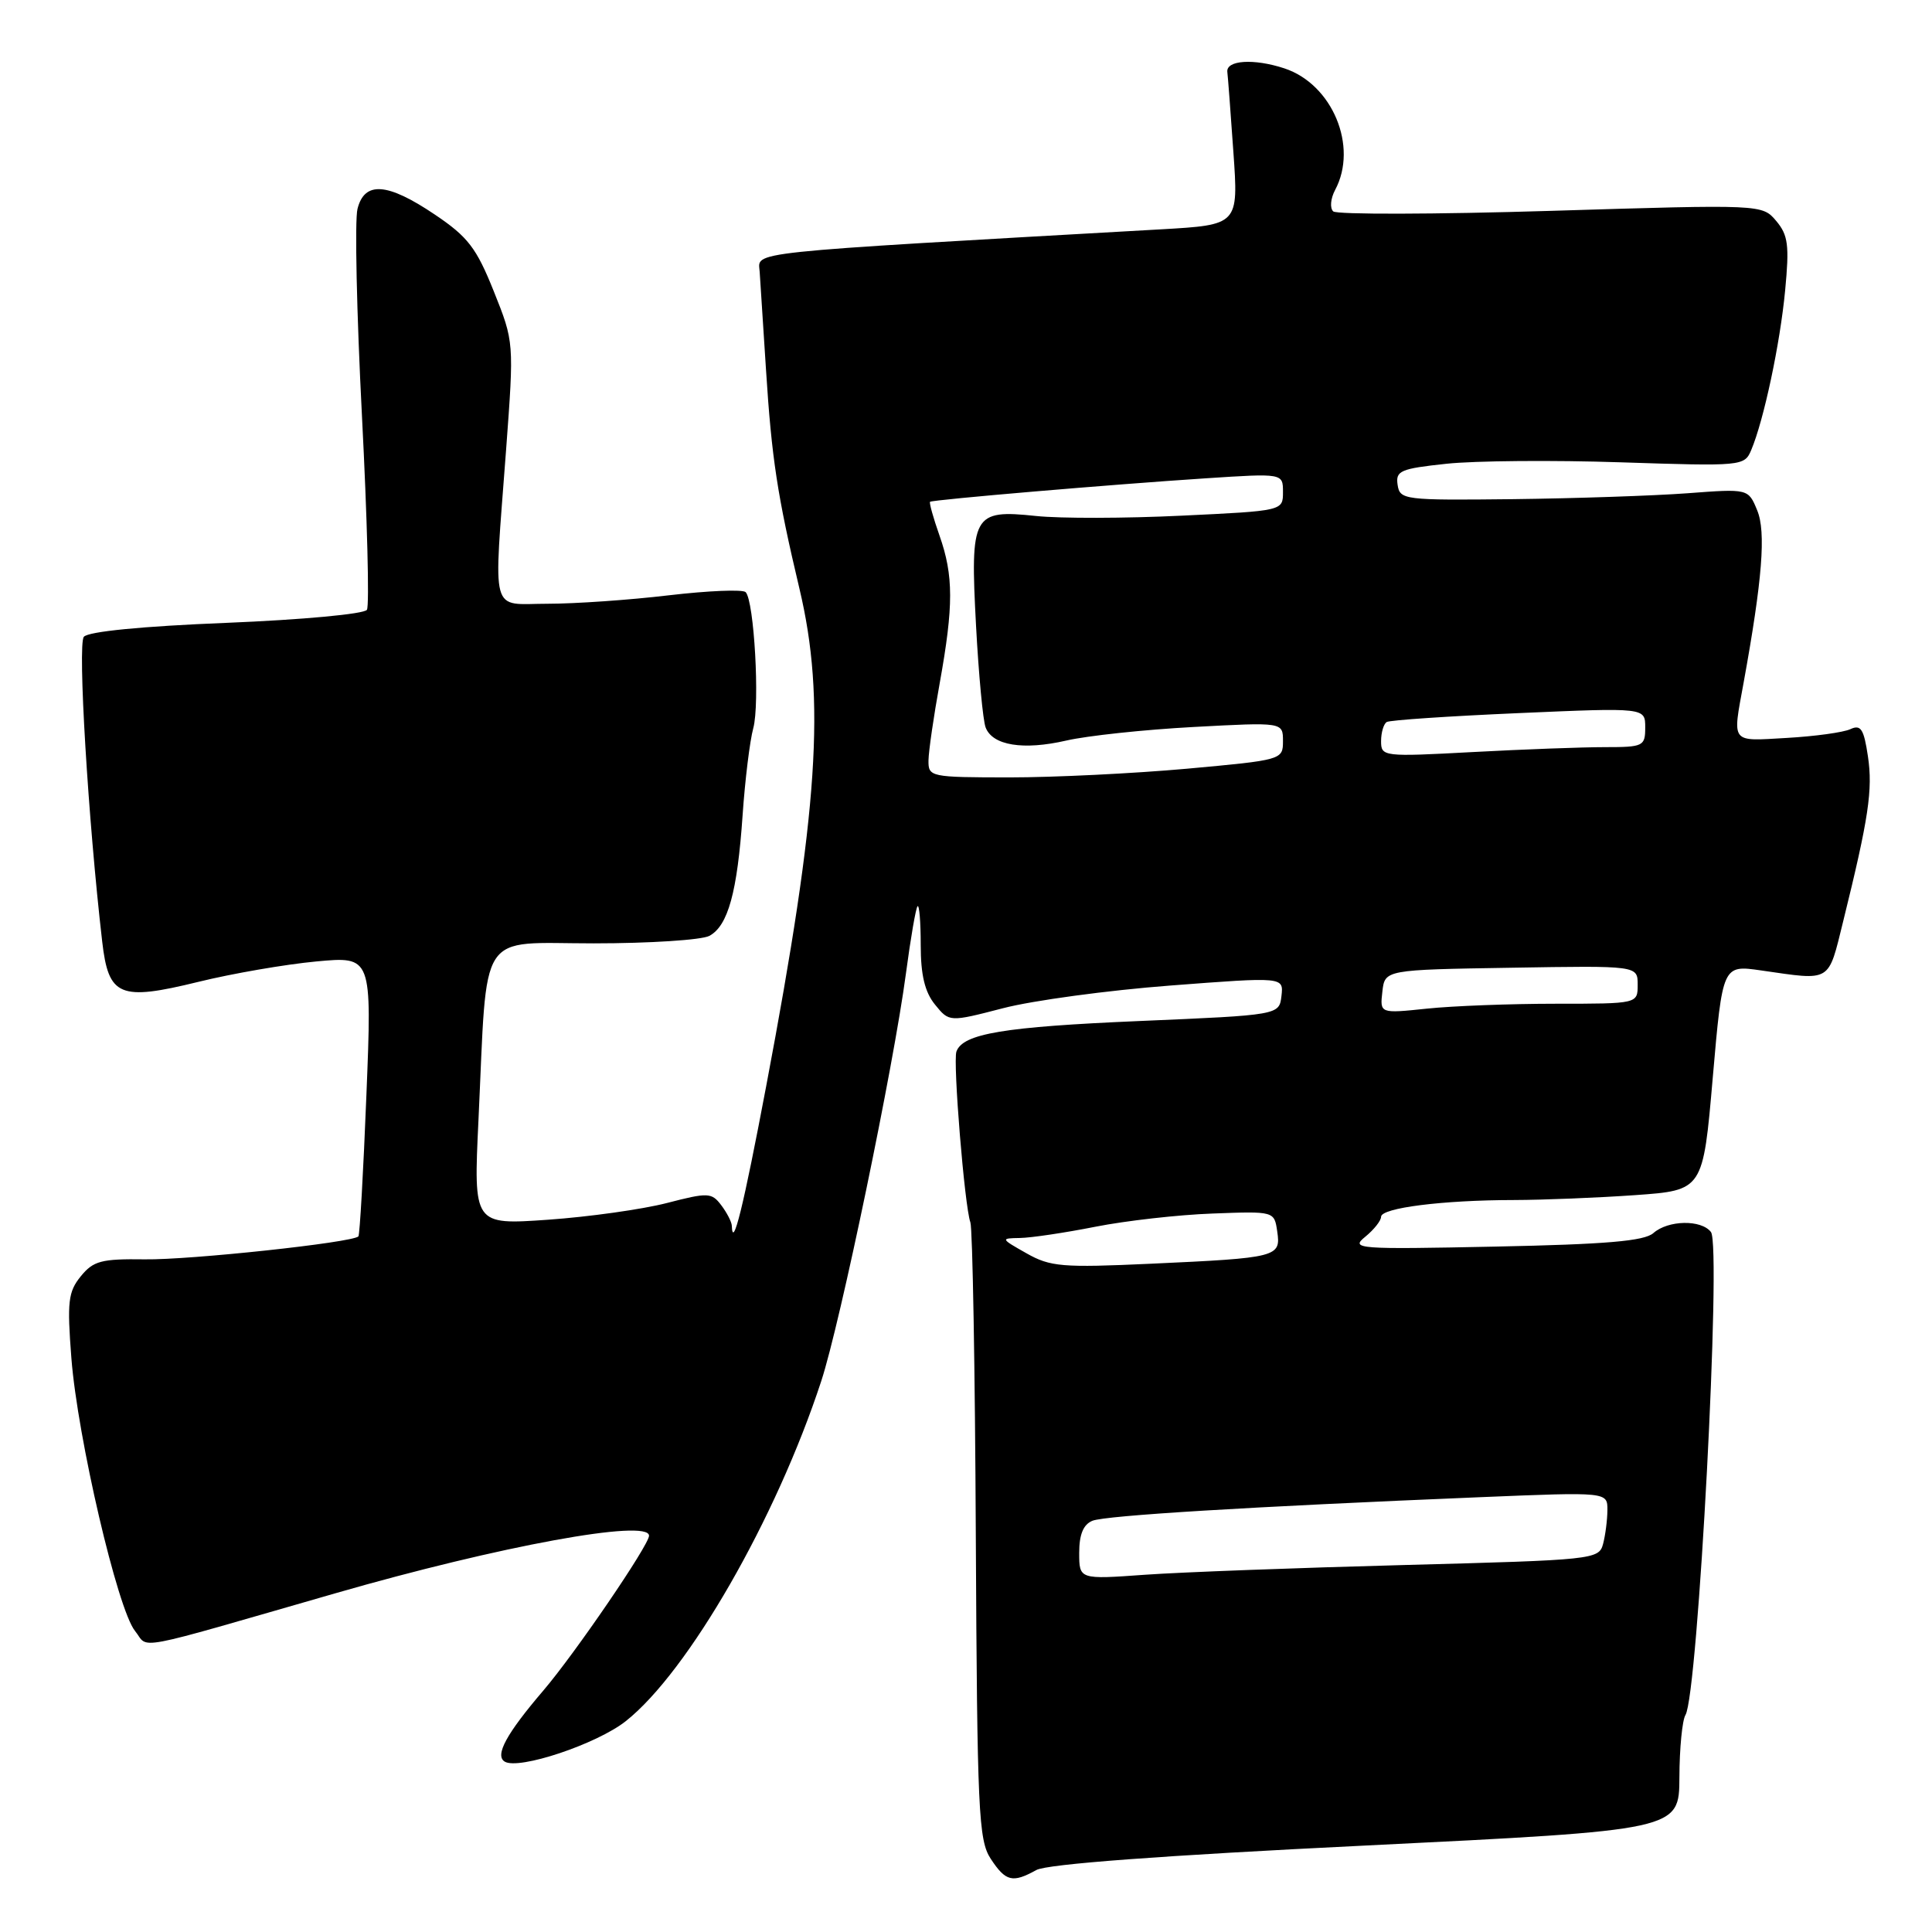<?xml version="1.0" encoding="UTF-8" standalone="no"?>
<!DOCTYPE svg PUBLIC "-//W3C//DTD SVG 1.1//EN" "http://www.w3.org/Graphics/SVG/1.1/DTD/svg11.dtd" >
<svg xmlns="http://www.w3.org/2000/svg" xmlns:xlink="http://www.w3.org/1999/xlink" version="1.1" viewBox="0 0 256 256">
 <g >
 <path fill="currentColor"
d=" M 137.32 247.79 C 138.74 247.00 153.98 245.86 181.00 244.54 C 222.50 242.50 222.50 242.50 222.53 235.50 C 222.54 231.65 222.91 227.94 223.33 227.25 C 224.99 224.60 228.13 165.11 226.71 163.25 C 225.43 161.58 221.04 161.66 219.08 163.39 C 217.88 164.45 212.82 164.88 198.15 165.18 C 179.81 165.56 178.91 165.49 180.90 163.88 C 182.05 162.94 183.00 161.75 183.00 161.23 C 183.00 160.05 191.18 159.02 200.60 159.01 C 204.50 159.00 211.74 158.71 216.68 158.36 C 225.66 157.72 225.66 157.72 226.95 142.79 C 228.25 127.85 228.25 127.85 233.37 128.59 C 242.77 129.94 242.20 130.29 244.25 122.00 C 247.61 108.40 248.17 104.64 247.51 100.22 C 246.97 96.59 246.57 95.97 245.18 96.62 C 244.25 97.05 240.46 97.57 236.75 97.78 C 229.24 98.21 229.55 98.61 231.03 90.50 C 233.52 76.81 234.02 70.48 232.84 67.63 C 231.66 64.75 231.66 64.75 223.58 65.36 C 219.13 65.69 208.75 66.04 200.50 66.14 C 186.03 66.30 185.49 66.24 185.19 64.24 C 184.91 62.38 185.56 62.10 191.67 61.45 C 195.40 61.05 205.80 60.96 214.79 61.26 C 230.81 61.79 231.15 61.76 232.04 59.65 C 233.72 55.67 235.87 45.55 236.54 38.49 C 237.11 32.50 236.94 31.16 235.36 29.28 C 233.50 27.08 233.50 27.08 205.50 27.94 C 190.10 28.41 177.12 28.44 176.66 28.01 C 176.19 27.57 176.31 26.30 176.91 25.17 C 179.99 19.41 176.55 11.16 170.19 9.06 C 166.13 7.72 162.41 7.97 162.63 9.56 C 162.70 10.08 163.06 14.84 163.43 20.15 C 164.11 29.80 164.11 29.80 153.80 30.39 C 97.75 33.57 100.49 33.28 100.66 36.01 C 100.75 37.38 101.13 43.22 101.50 49.00 C 102.25 60.74 103.00 65.65 105.93 78.00 C 109.42 92.69 108.45 107.33 101.53 143.89 C 98.50 159.93 97.08 165.69 96.97 162.42 C 96.95 161.91 96.32 160.69 95.57 159.70 C 94.29 158.01 93.83 157.99 88.35 159.41 C 85.13 160.24 78.05 161.24 72.62 161.62 C 62.74 162.31 62.74 162.31 63.40 148.41 C 64.61 122.75 63.14 125.00 78.66 125.00 C 86.07 125.00 92.97 124.55 93.99 124.01 C 96.47 122.68 97.70 118.21 98.40 108.00 C 98.72 103.33 99.36 98.15 99.81 96.50 C 100.70 93.26 99.93 79.60 98.80 78.46 C 98.41 78.08 93.84 78.27 88.63 78.88 C 83.42 79.50 76.20 80.00 72.58 80.00 C 64.84 80.00 65.39 82.03 67.06 59.60 C 68.12 45.32 68.12 45.32 65.43 38.60 C 63.13 32.85 62.00 31.38 57.63 28.44 C 51.33 24.19 48.30 23.97 47.37 27.68 C 46.99 29.16 47.26 41.49 47.96 55.09 C 48.66 68.68 48.96 80.26 48.62 80.80 C 48.28 81.36 40.05 82.12 30.02 82.53 C 18.79 82.98 11.68 83.68 11.11 84.38 C 10.27 85.38 11.68 108.67 13.54 124.75 C 14.38 132.05 15.84 132.66 26.29 130.10 C 30.80 128.99 37.83 127.78 41.89 127.40 C 49.29 126.71 49.29 126.71 48.55 145.11 C 48.15 155.22 47.67 163.65 47.49 163.83 C 46.69 164.65 25.16 166.96 19.20 166.87 C 13.42 166.79 12.37 167.07 10.70 169.12 C 9.03 171.18 8.88 172.50 9.46 179.98 C 10.28 190.51 15.58 213.26 17.89 216.11 C 19.82 218.50 16.84 219.06 44.50 211.10 C 66.20 204.85 86.00 201.22 86.00 203.49 C 86.00 204.73 76.21 219.07 72.00 224.00 C 67.10 229.73 65.54 232.60 66.87 233.42 C 68.72 234.56 79.08 231.10 82.92 228.06 C 91.20 221.51 102.85 201.23 108.82 183.00 C 111.33 175.36 118.42 141.22 120.04 129.00 C 120.66 124.33 121.35 120.32 121.58 120.08 C 121.81 119.85 122.00 122.17 122.00 125.22 C 122.00 129.18 122.54 131.45 123.89 133.11 C 125.78 135.44 125.78 135.44 132.92 133.59 C 136.84 132.57 146.81 131.22 155.07 130.59 C 170.09 129.44 170.09 129.44 169.80 131.97 C 169.50 134.50 169.50 134.50 151.00 135.29 C 132.99 136.06 127.58 136.96 126.73 139.34 C 126.25 140.71 127.81 159.83 128.58 161.97 C 128.87 162.78 129.20 181.48 129.30 203.52 C 129.48 239.99 129.66 243.83 131.27 246.29 C 133.26 249.32 134.16 249.54 137.32 247.79 Z  M 143.00 205.75 C 143.00 203.32 143.55 202.00 144.75 201.51 C 146.52 200.81 165.50 199.65 196.25 198.38 C 213.00 197.69 213.00 197.69 212.99 200.09 C 212.98 201.42 212.72 203.44 212.41 204.60 C 211.86 206.64 211.12 206.71 186.17 207.37 C 172.05 207.74 156.56 208.32 151.75 208.66 C 143.00 209.29 143.00 209.29 143.00 205.75 Z  M 136.00 166.06 C 132.58 164.13 132.56 164.08 135.14 164.04 C 136.60 164.02 141.10 163.35 145.14 162.55 C 149.19 161.75 156.18 160.96 160.67 160.80 C 168.85 160.49 168.85 160.49 169.24 163.18 C 169.74 166.56 169.30 166.68 152.50 167.45 C 140.74 167.99 139.17 167.86 136.00 166.06 Z  M 183.17 131.40 C 183.50 128.50 183.50 128.50 200.25 128.23 C 217.00 127.95 217.00 127.95 217.00 130.48 C 217.00 133.00 217.00 133.00 206.15 133.00 C 200.18 133.00 192.49 133.29 189.07 133.65 C 182.84 134.30 182.84 134.30 183.17 131.40 Z  M 123.03 100.75 C 123.05 99.51 123.72 94.90 124.52 90.50 C 126.36 80.27 126.36 76.27 124.49 70.97 C 123.66 68.61 123.10 66.60 123.24 66.49 C 123.60 66.21 147.33 64.19 159.75 63.38 C 170.00 62.71 170.00 62.71 170.00 65.20 C 170.00 67.69 170.00 67.69 156.55 68.33 C 149.15 68.69 140.48 68.71 137.27 68.37 C 128.89 67.49 128.54 68.14 129.33 82.91 C 129.68 89.43 130.25 95.49 130.60 96.39 C 131.51 98.78 135.58 99.44 141.28 98.13 C 144.04 97.49 151.63 96.68 158.15 96.33 C 170.00 95.69 170.00 95.69 170.00 98.20 C 170.00 100.68 169.88 100.71 157.25 101.86 C 150.24 102.49 139.66 103.01 133.75 103.01 C 123.26 103.00 123.00 102.95 123.03 100.75 Z  M 183.00 98.21 C 183.00 97.06 183.34 95.92 183.75 95.67 C 184.16 95.42 192.04 94.89 201.25 94.49 C 218.00 93.76 218.00 93.76 218.00 96.38 C 218.00 98.88 217.76 99.00 212.66 99.00 C 209.72 99.00 201.84 99.29 195.16 99.65 C 183.28 100.29 183.00 100.26 183.00 98.21 Z "/>
</g>
</svg>
